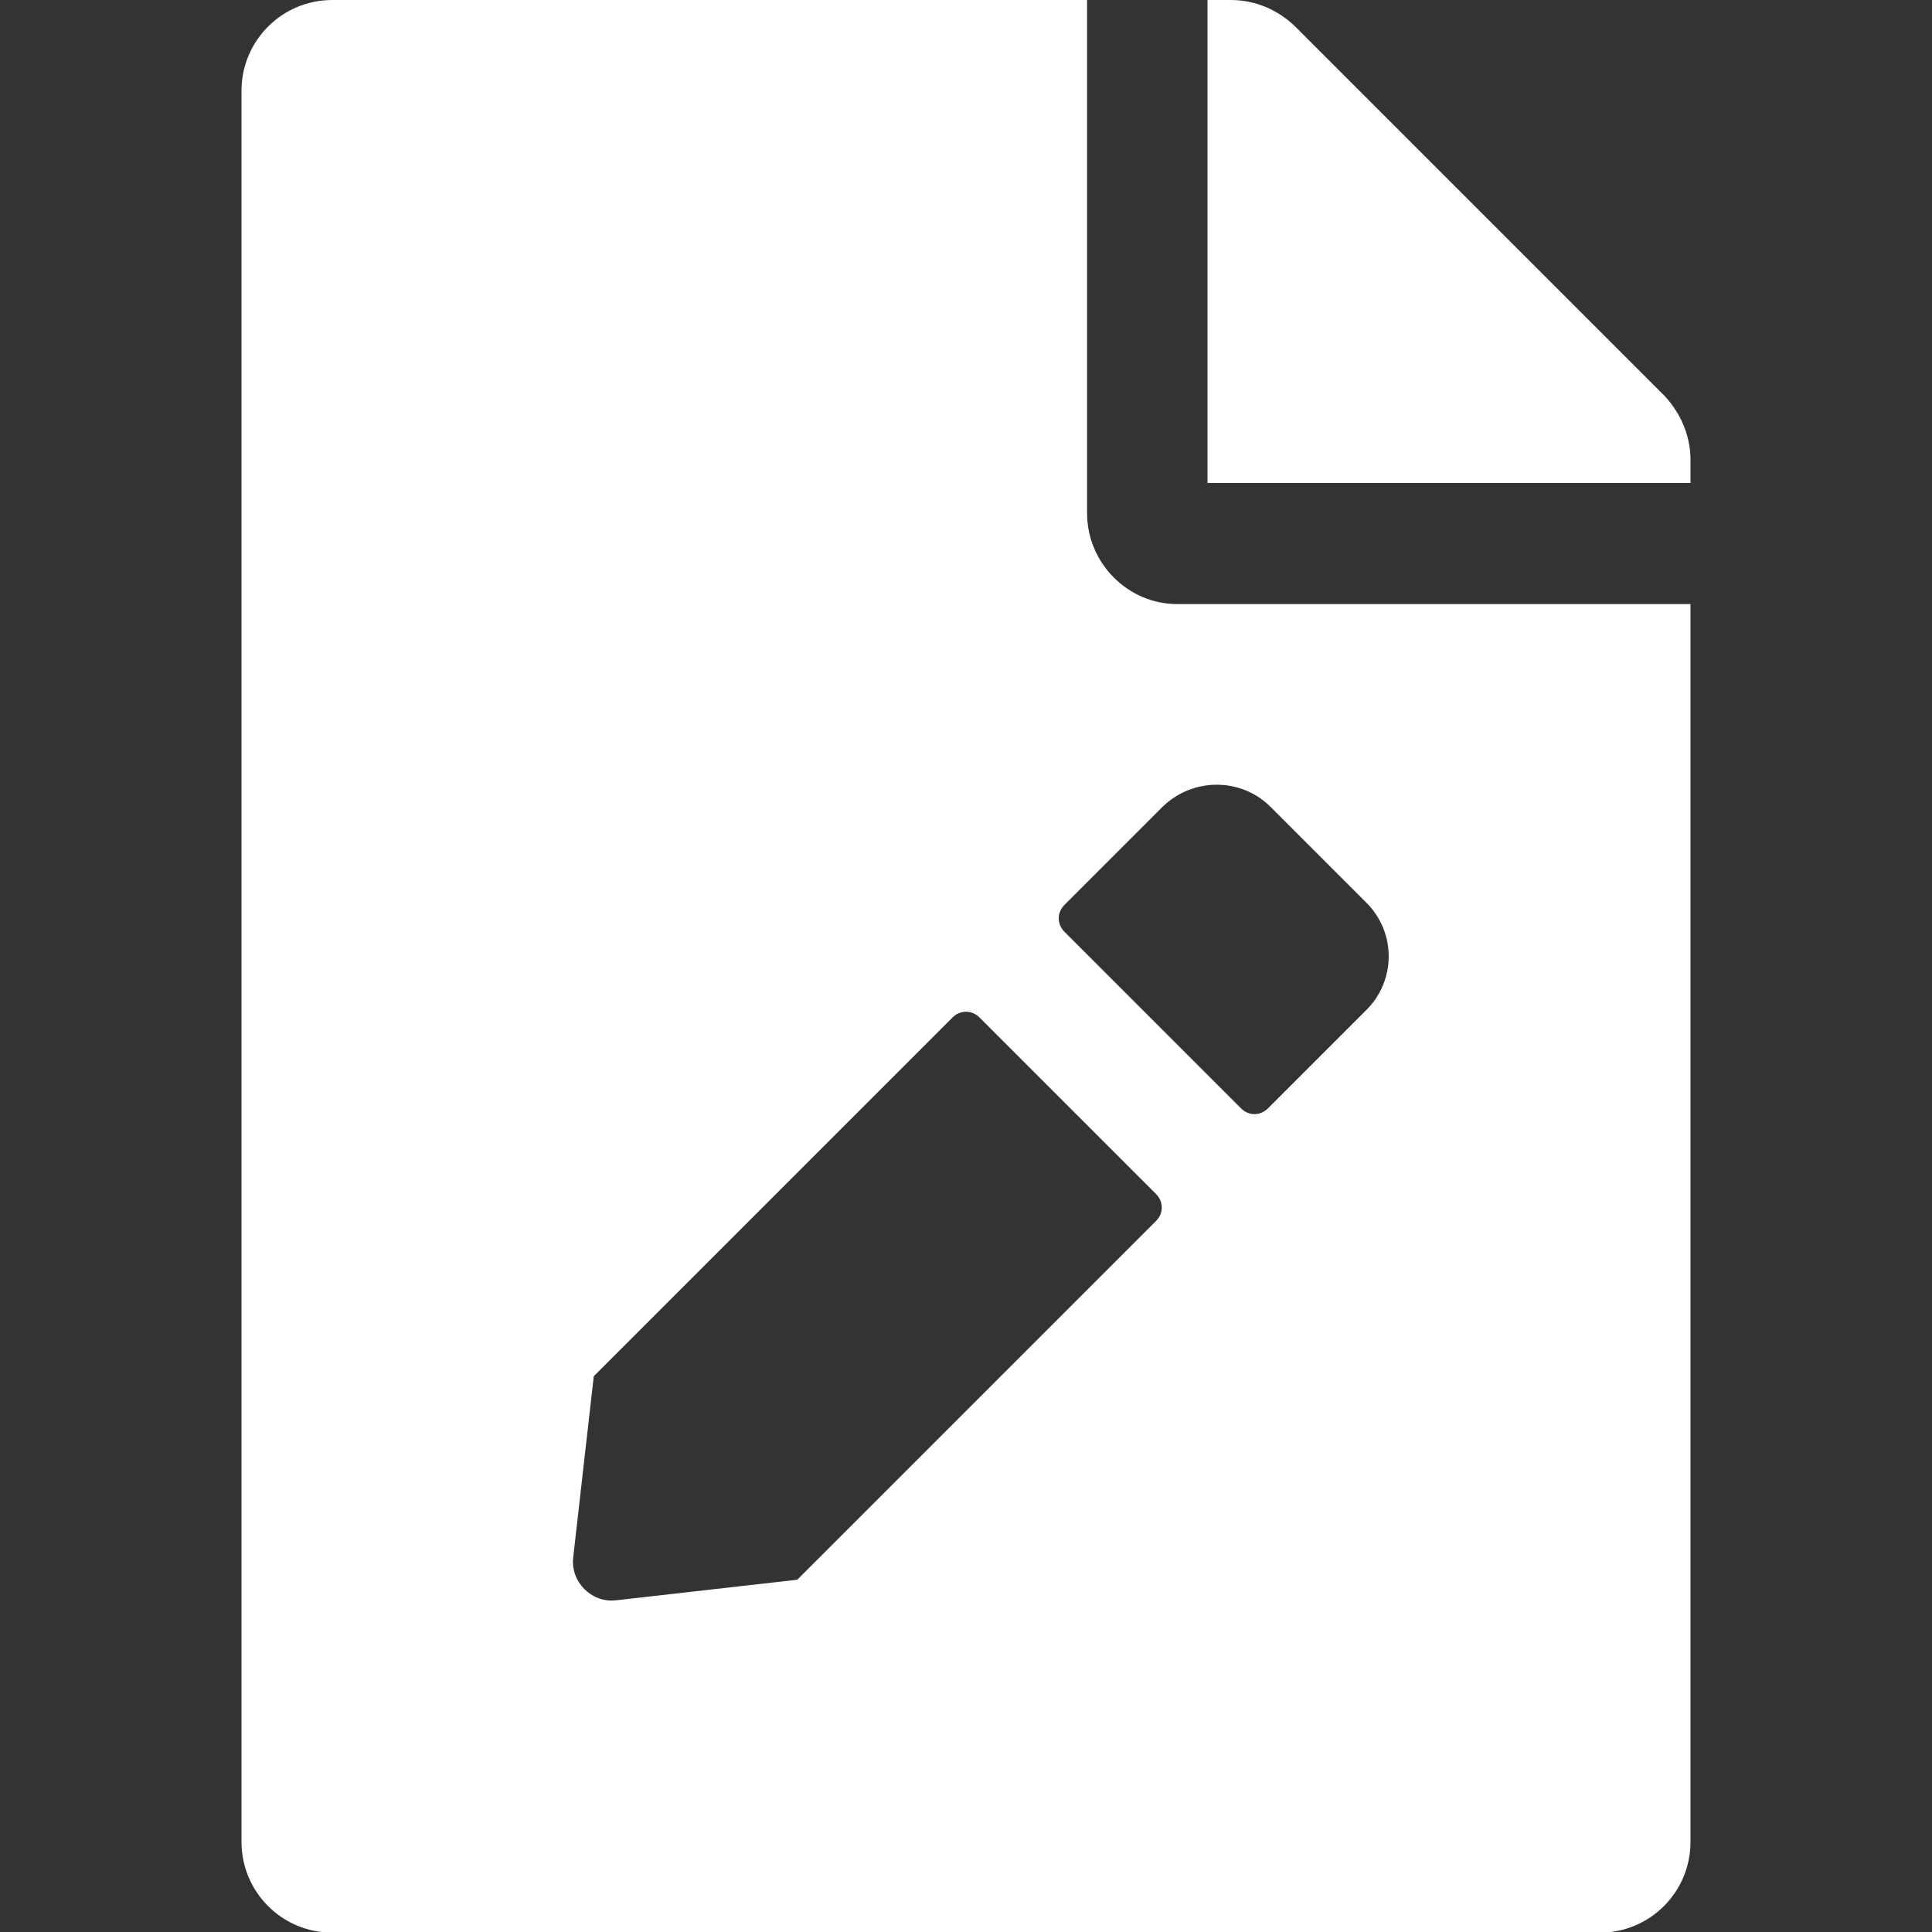 <?xml version="1.0" encoding="utf-8"?>
<!-- Generator: Adobe Illustrator 18.0.0, SVG Export Plug-In . SVG Version: 6.00 Build 0)  -->
<!DOCTYPE svg PUBLIC "-//W3C//DTD SVG 1.1//EN" "http://www.w3.org/Graphics/SVG/1.1/DTD/svg11.dtd">
<svg version="1.1" id="Layer_1" xmlns="http://www.w3.org/2000/svg" xmlns:xlink="http://www.w3.org/1999/xlink" x="0px" y="0px"
	 viewBox="0 0 300 300" enable-background="new 0 0 300 300" xml:space="preserve">
<rect x="0" y="0" width="300" height="300" fill="#333333" stroke="none"/>
<path fill="#FFFFFF" d="M262.5,71.4V75h-75V0h3.6c3.8,0,7.3,1.5,10,4.1l57.4,57.4C261,64.2,262.5,67.7,262.5,71.4z M182.8,93.8h79.7
	v192.2c0,7.8-6.3,14.1-14.1,14.1H51.6c-7.8,0-14.1-6.3-14.1-14.1V14.1C37.5,6.3,43.8,0,51.6,0h117.2v79.7
	C168.8,87.4,175.1,93.8,182.8,93.8z M147.9,158l-55.7,55.7l-3.2,28.2c-0.4,3.7,2.8,7,6.6,6.6l28.2-3.2l55.7-55.7
	c1.2-1.2,1.2-3,0-4.2L152.1,158C150.9,156.8,149.1,156.8,147.9,158L147.9,158z M212.2,140.2l-14.9-14.9c-4.6-4.6-12.1-4.6-16.8,0
	l-15.2,15.2c-1.2,1.2-1.2,3,0,4.2l27.4,27.4c1.2,1.2,3,1.2,4.2,0l15.2-15.2C216.8,152.3,216.8,144.8,212.2,140.2z"/>
</svg>
